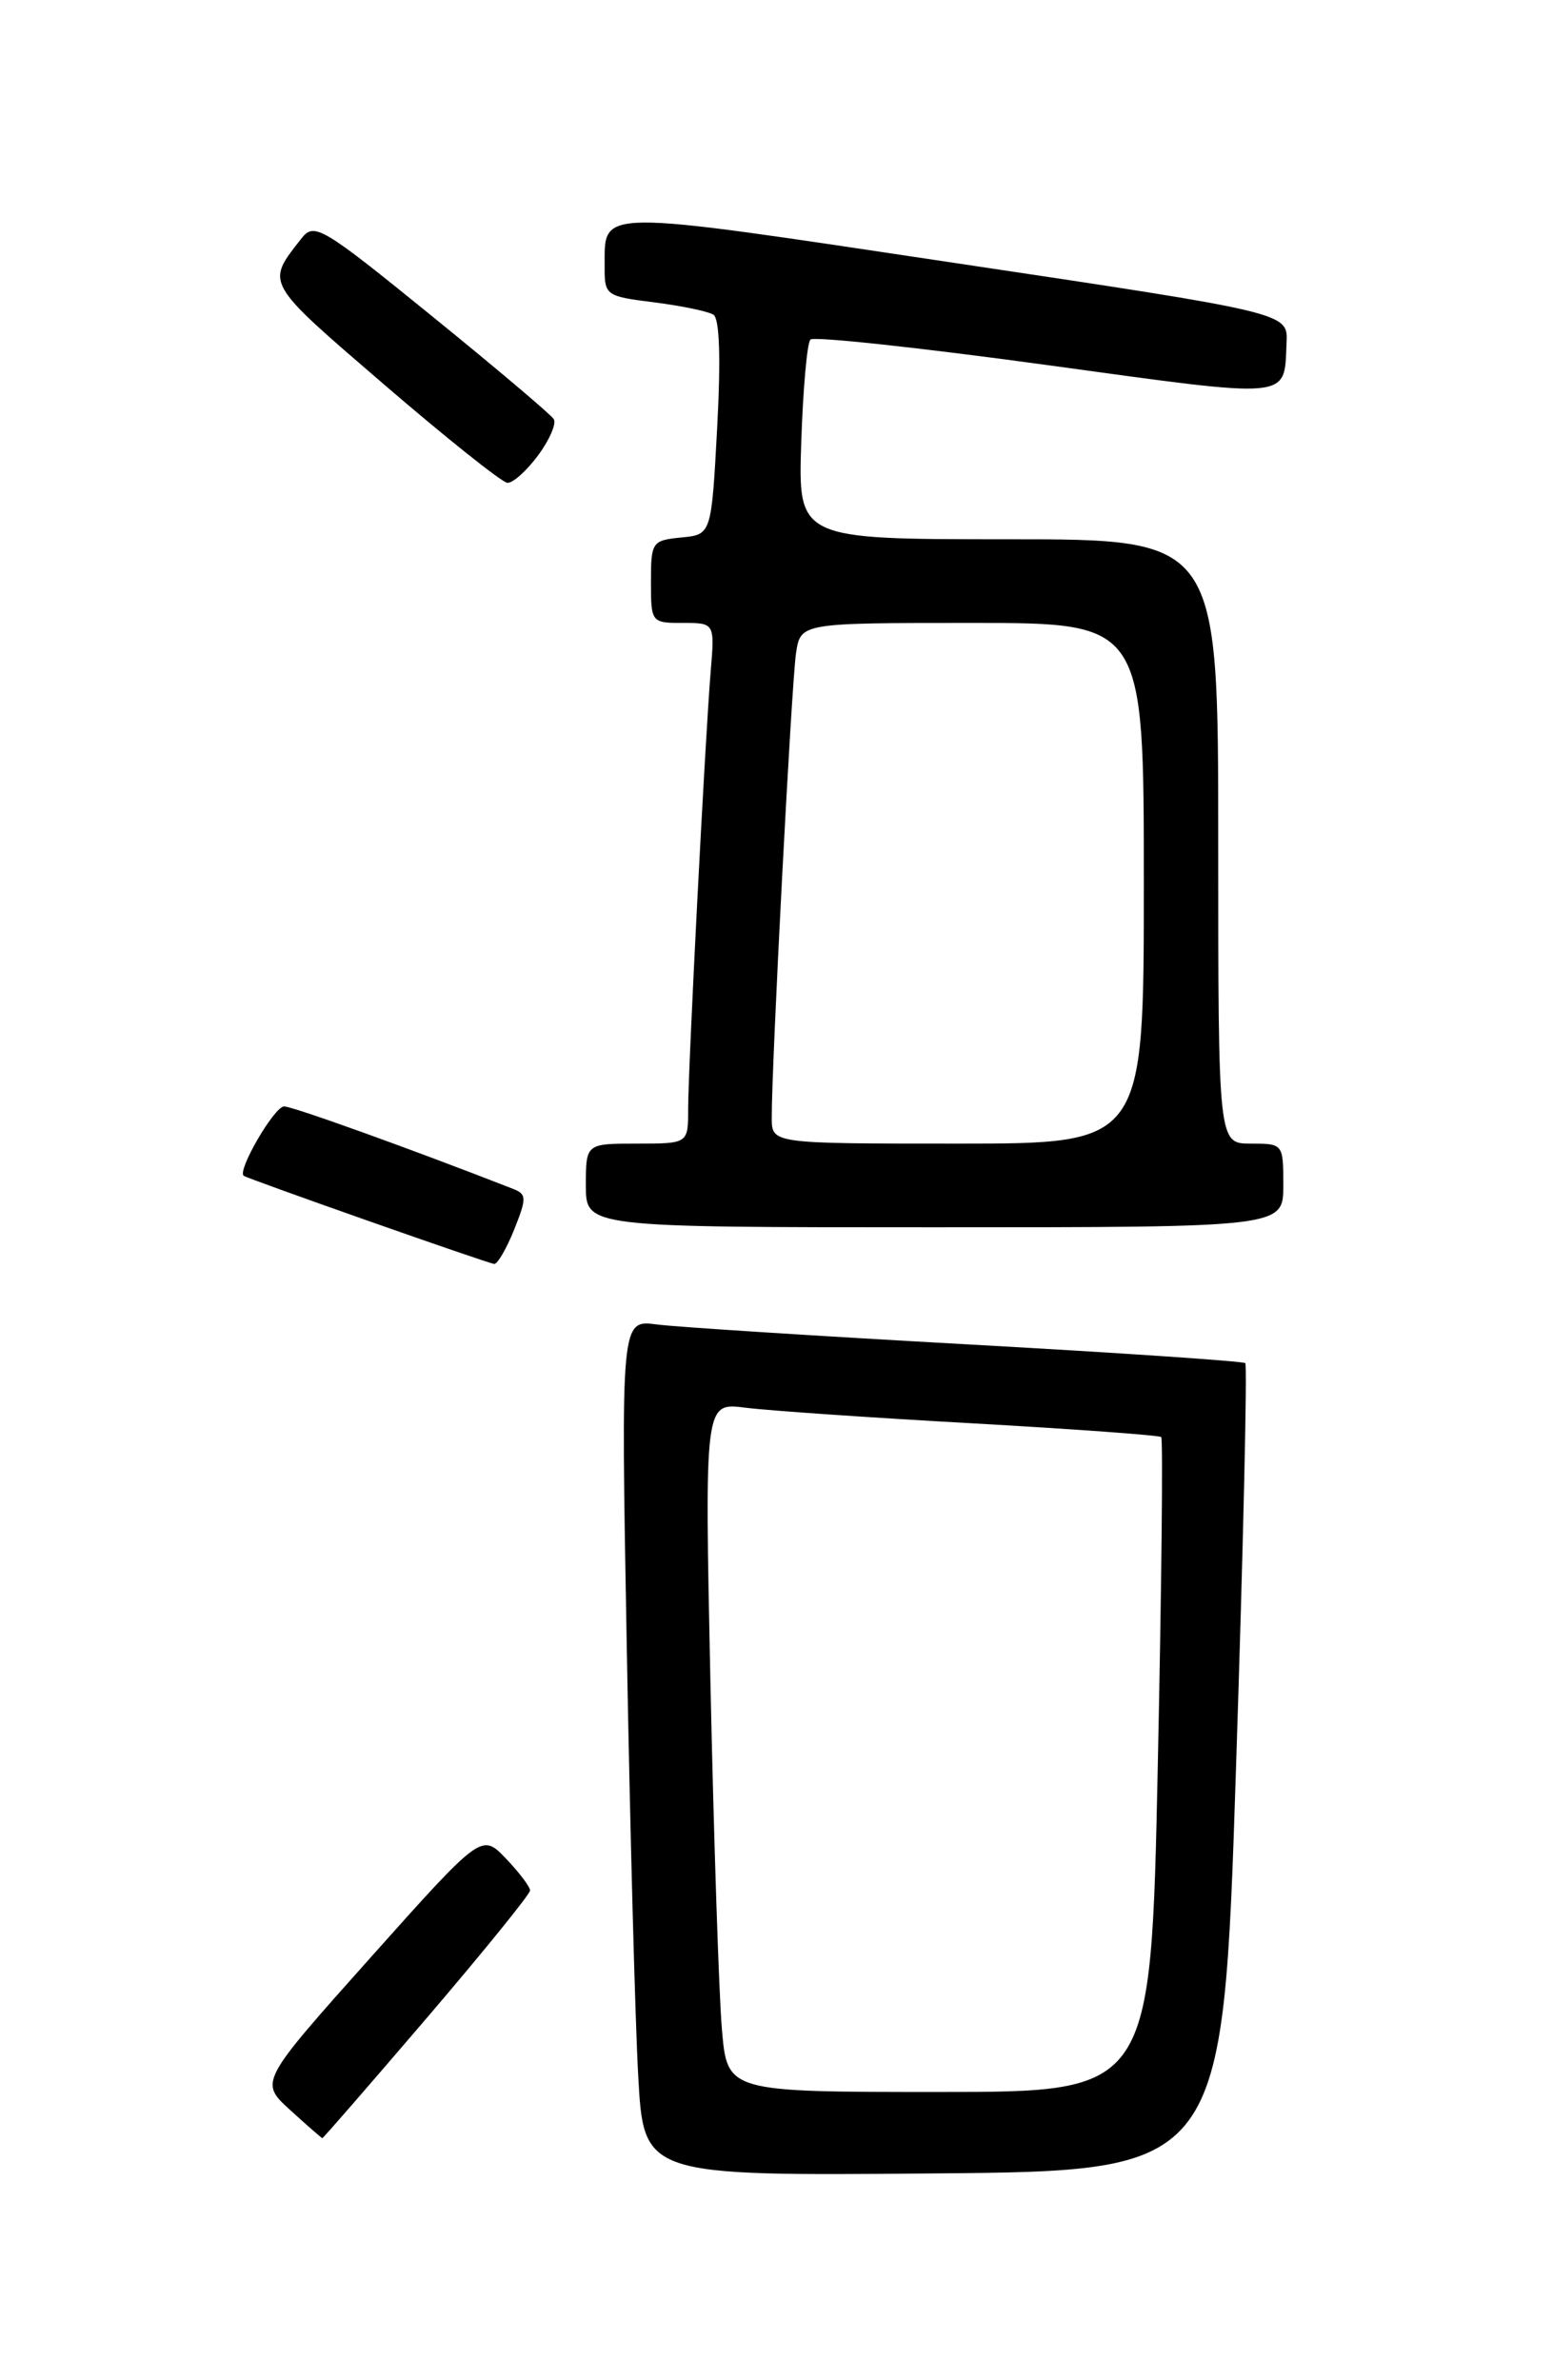 <?xml version="1.0" encoding="UTF-8" standalone="no"?>
<!DOCTYPE svg PUBLIC "-//W3C//DTD SVG 1.1//EN" "http://www.w3.org/Graphics/SVG/1.1/DTD/svg11.dtd" >
<svg xmlns="http://www.w3.org/2000/svg" xmlns:xlink="http://www.w3.org/1999/xlink" version="1.1" viewBox="0 0 167 256">
 <g >
 <path fill="currentColor"
d=" M 132.91 190.24 C 133.69 166.45 134.14 146.82 133.91 146.61 C 133.68 146.40 120.22 145.49 104.00 144.59 C 87.78 143.69 72.76 142.73 70.63 142.45 C 66.76 141.94 66.76 141.94 67.40 177.22 C 67.75 196.62 68.30 217.34 68.63 223.26 C 69.22 234.03 69.22 234.03 100.36 233.76 C 131.50 233.50 131.50 233.50 132.91 190.24 Z  M 45.91 217.02 C 52.01 209.88 57.00 203.72 57.00 203.33 C 57.00 202.93 55.83 201.39 54.40 199.89 C 51.79 197.17 51.79 197.17 39.84 210.55 C 27.90 223.93 27.90 223.93 31.20 226.94 C 33.01 228.59 34.57 229.95 34.66 229.97 C 34.74 229.99 39.80 224.16 45.91 217.02 Z  M 55.29 132.25 C 56.65 128.84 56.64 128.44 55.15 127.86 C 44.24 123.59 31.48 119.00 30.55 119.00 C 29.50 119.00 25.47 125.93 26.21 126.46 C 26.69 126.81 52.45 135.88 53.14 135.94 C 53.50 135.97 54.46 134.31 55.29 132.25 Z  M 138.00 127.50 C 138.00 123.02 137.98 123.00 134.50 123.00 C 131.00 123.00 131.00 123.00 131.00 90.50 C 131.00 58.00 131.00 58.00 108.41 58.00 C 85.82 58.00 85.82 58.00 86.16 47.58 C 86.35 41.85 86.79 36.87 87.15 36.52 C 87.51 36.16 98.91 37.39 112.50 39.25 C 139.30 42.92 138.06 43.04 138.35 36.84 C 138.50 33.64 138.50 33.64 102.59 28.27 C 63.62 22.43 65.05 22.42 65.02 28.68 C 65.00 31.77 65.14 31.87 70.35 32.52 C 73.29 32.89 76.15 33.49 76.72 33.85 C 77.38 34.27 77.52 38.57 77.12 46.00 C 76.50 57.50 76.50 57.50 73.25 57.81 C 70.12 58.12 70.00 58.29 70.00 62.56 C 70.00 66.95 70.04 67.00 73.43 67.00 C 76.86 67.00 76.86 67.00 76.42 72.25 C 75.81 79.70 74.00 114.83 74.00 119.28 C 74.00 123.00 74.00 123.00 68.50 123.00 C 63.00 123.00 63.00 123.00 63.00 127.50 C 63.00 132.00 63.00 132.00 100.50 132.00 C 138.00 132.00 138.00 132.00 138.00 127.50 Z  M 57.86 48.98 C 59.09 47.32 59.85 45.56 59.55 45.08 C 59.25 44.59 53.35 39.60 46.44 33.99 C 34.60 24.37 33.79 23.89 32.42 25.64 C 28.57 30.56 28.38 30.22 41.27 41.33 C 48.00 47.12 53.98 51.89 54.56 51.93 C 55.15 51.97 56.63 50.64 57.86 48.98 Z  M 77.63 218.25 C 77.31 214.54 76.76 197.85 76.40 181.17 C 75.76 150.84 75.76 150.84 80.13 151.40 C 82.53 151.71 93.50 152.47 104.50 153.08 C 115.50 153.70 124.67 154.37 124.87 154.56 C 125.07 154.75 124.91 170.68 124.50 189.95 C 123.76 225.00 123.76 225.00 100.98 225.00 C 78.20 225.00 78.20 225.00 77.63 218.25 Z  M 82.99 120.25 C 82.96 114.68 85.12 73.40 85.60 70.25 C 86.09 67.00 86.09 67.00 104.55 67.00 C 123.00 67.00 123.00 67.00 123.00 95.00 C 123.00 123.00 123.00 123.00 103.00 123.00 C 83.00 123.00 83.00 123.00 82.99 120.25 Z "/>
</g>
</svg>